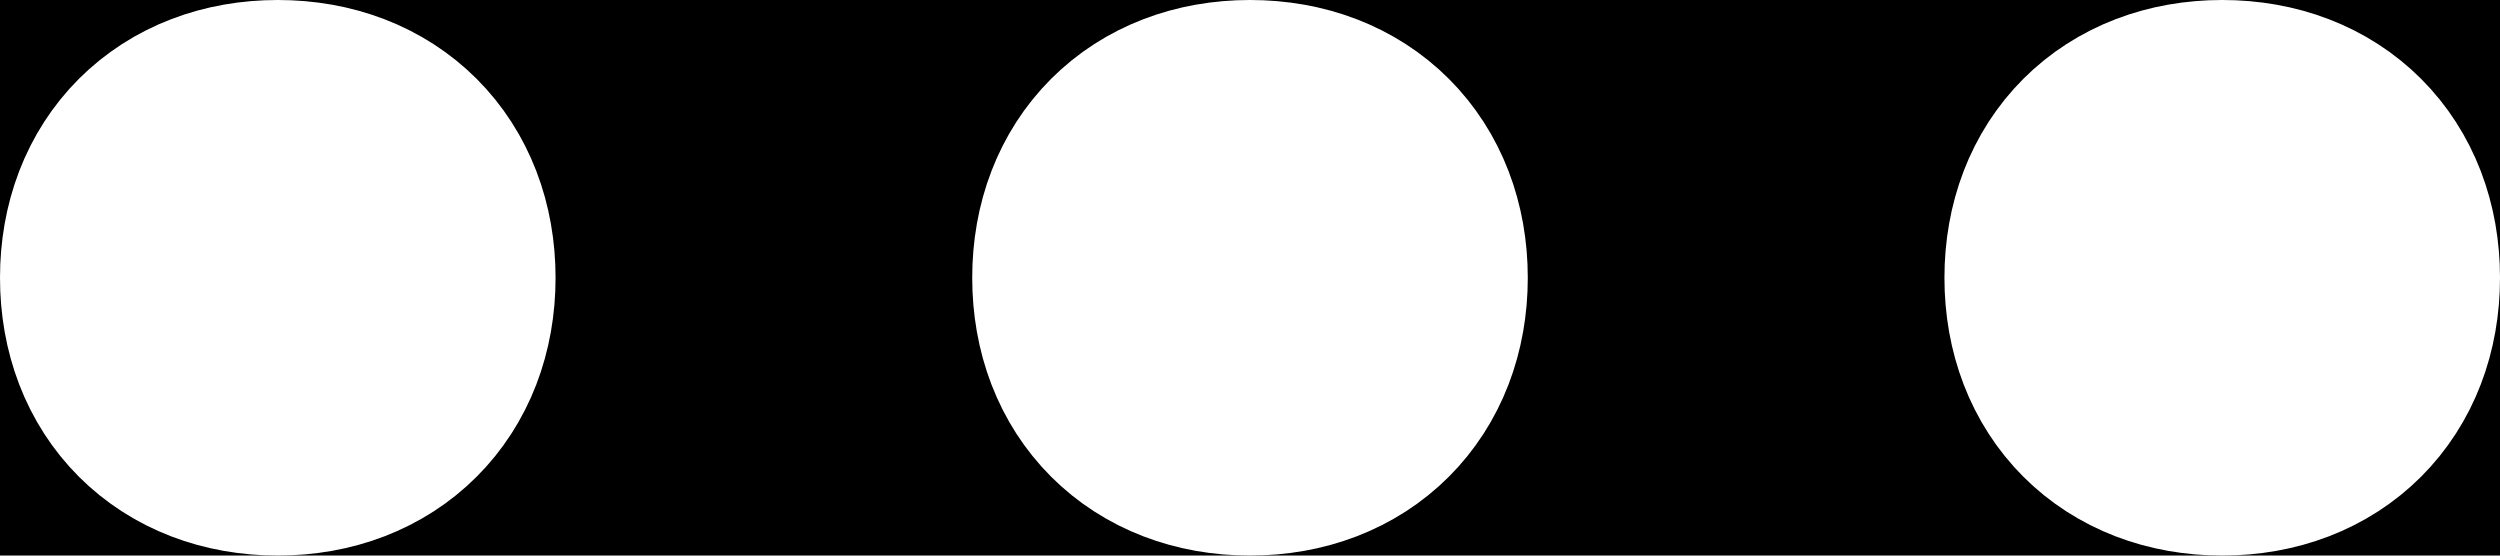 <?xml version="1.0" encoding="utf-8"?>
<!-- Generator: Adobe Illustrator 27.2.0, SVG Export Plug-In . SVG Version: 6.00 Build 0)  -->
<svg version="1.1" xmlns="http://www.w3.org/2000/svg" xmlns:xlink="http://www.w3.org/1999/xlink" x="0px" y="0px"
	 viewBox="0 0 18 4" style="enable-background:new 0 0 18 4;" xml:space="preserve">
<style type="text/css">
	.st0{fill:none;stroke:#FFFFFF;stroke-width:2;stroke-linecap:round;stroke-linejoin:round;}
</style>
<g id="Layer_2">
	<rect width="18" height="4"/>
</g>
<g id="Layer_1">
	<path class="st0" d="M8,2c0,0.6,0.4,1,1,1s1-0.4,1-1S9.6,1,9,1S8,1.4,8,2z"/>
	<path class="st0" d="M15,2c0,0.6,0.4,1,1,1c0.6,0,1-0.4,1-1s-0.4-1-1-1C15.4,1,15,1.4,15,2z"/>
	<path class="st0" d="M1,2c0,0.6,0.4,1,1,1s1-0.4,1-1S2.6,1,2,1S1,1.4,1,2z"/>
</g>
</svg>
